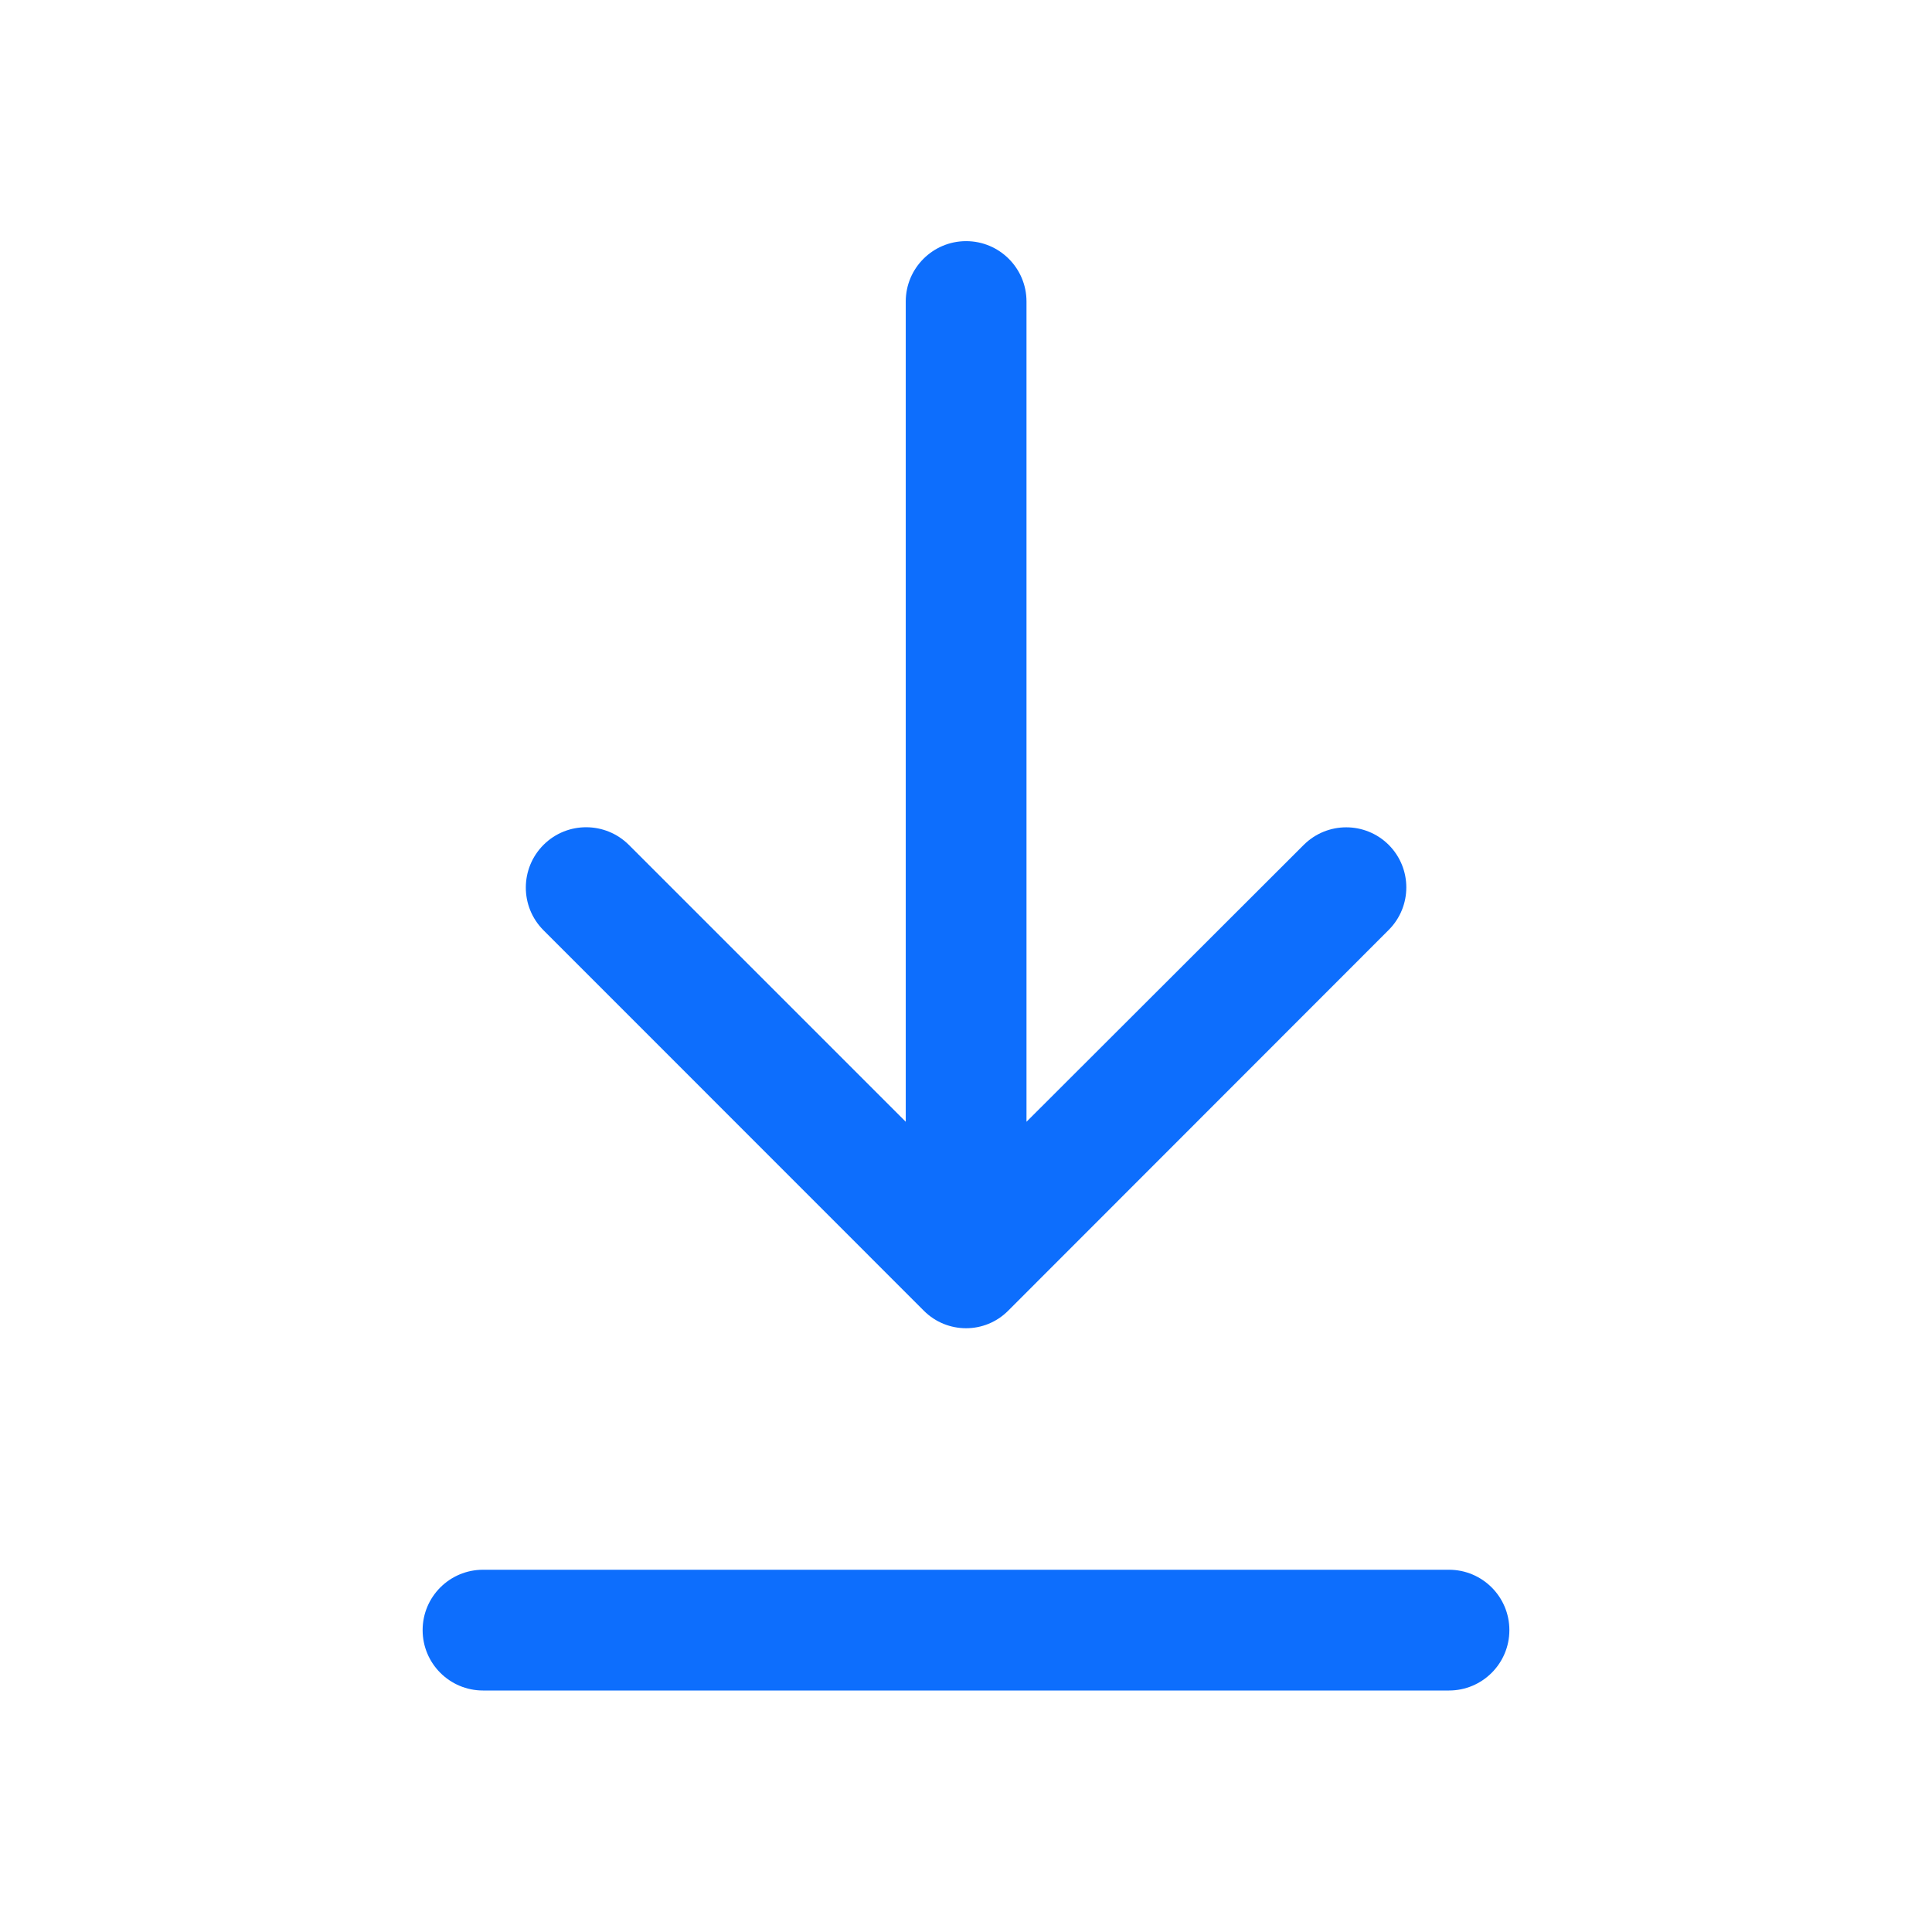 <svg width="16" height="16" viewBox="0 0 16 16" fill="none" xmlns="http://www.w3.org/2000/svg">
<path d="M7.652 10.856C7.845 11.048 8.157 11.048 8.349 10.855L11.501 7.701C11.695 7.506 11.695 7.192 11.501 6.997C11.306 6.803 10.992 6.803 10.797 6.997L8.501 9.29V2.497C8.501 2.221 8.277 1.997 8.001 1.997C7.725 1.997 7.501 2.221 7.501 2.497V9.29L5.208 6.997C5.013 6.803 4.698 6.802 4.503 6.995C4.306 7.19 4.305 7.508 4.501 7.704L7.652 10.856Z" fill="#0D6EFD"/>
<path d="M3.5 13.5C3.5 13.224 3.724 13 4 13H12C12.276 13 12.5 13.224 12.5 13.5C12.5 13.776 12.276 14 12 14H4C3.724 14 3.5 13.776 3.5 13.5Z" fill="#0D6EFD"/>
</svg>
